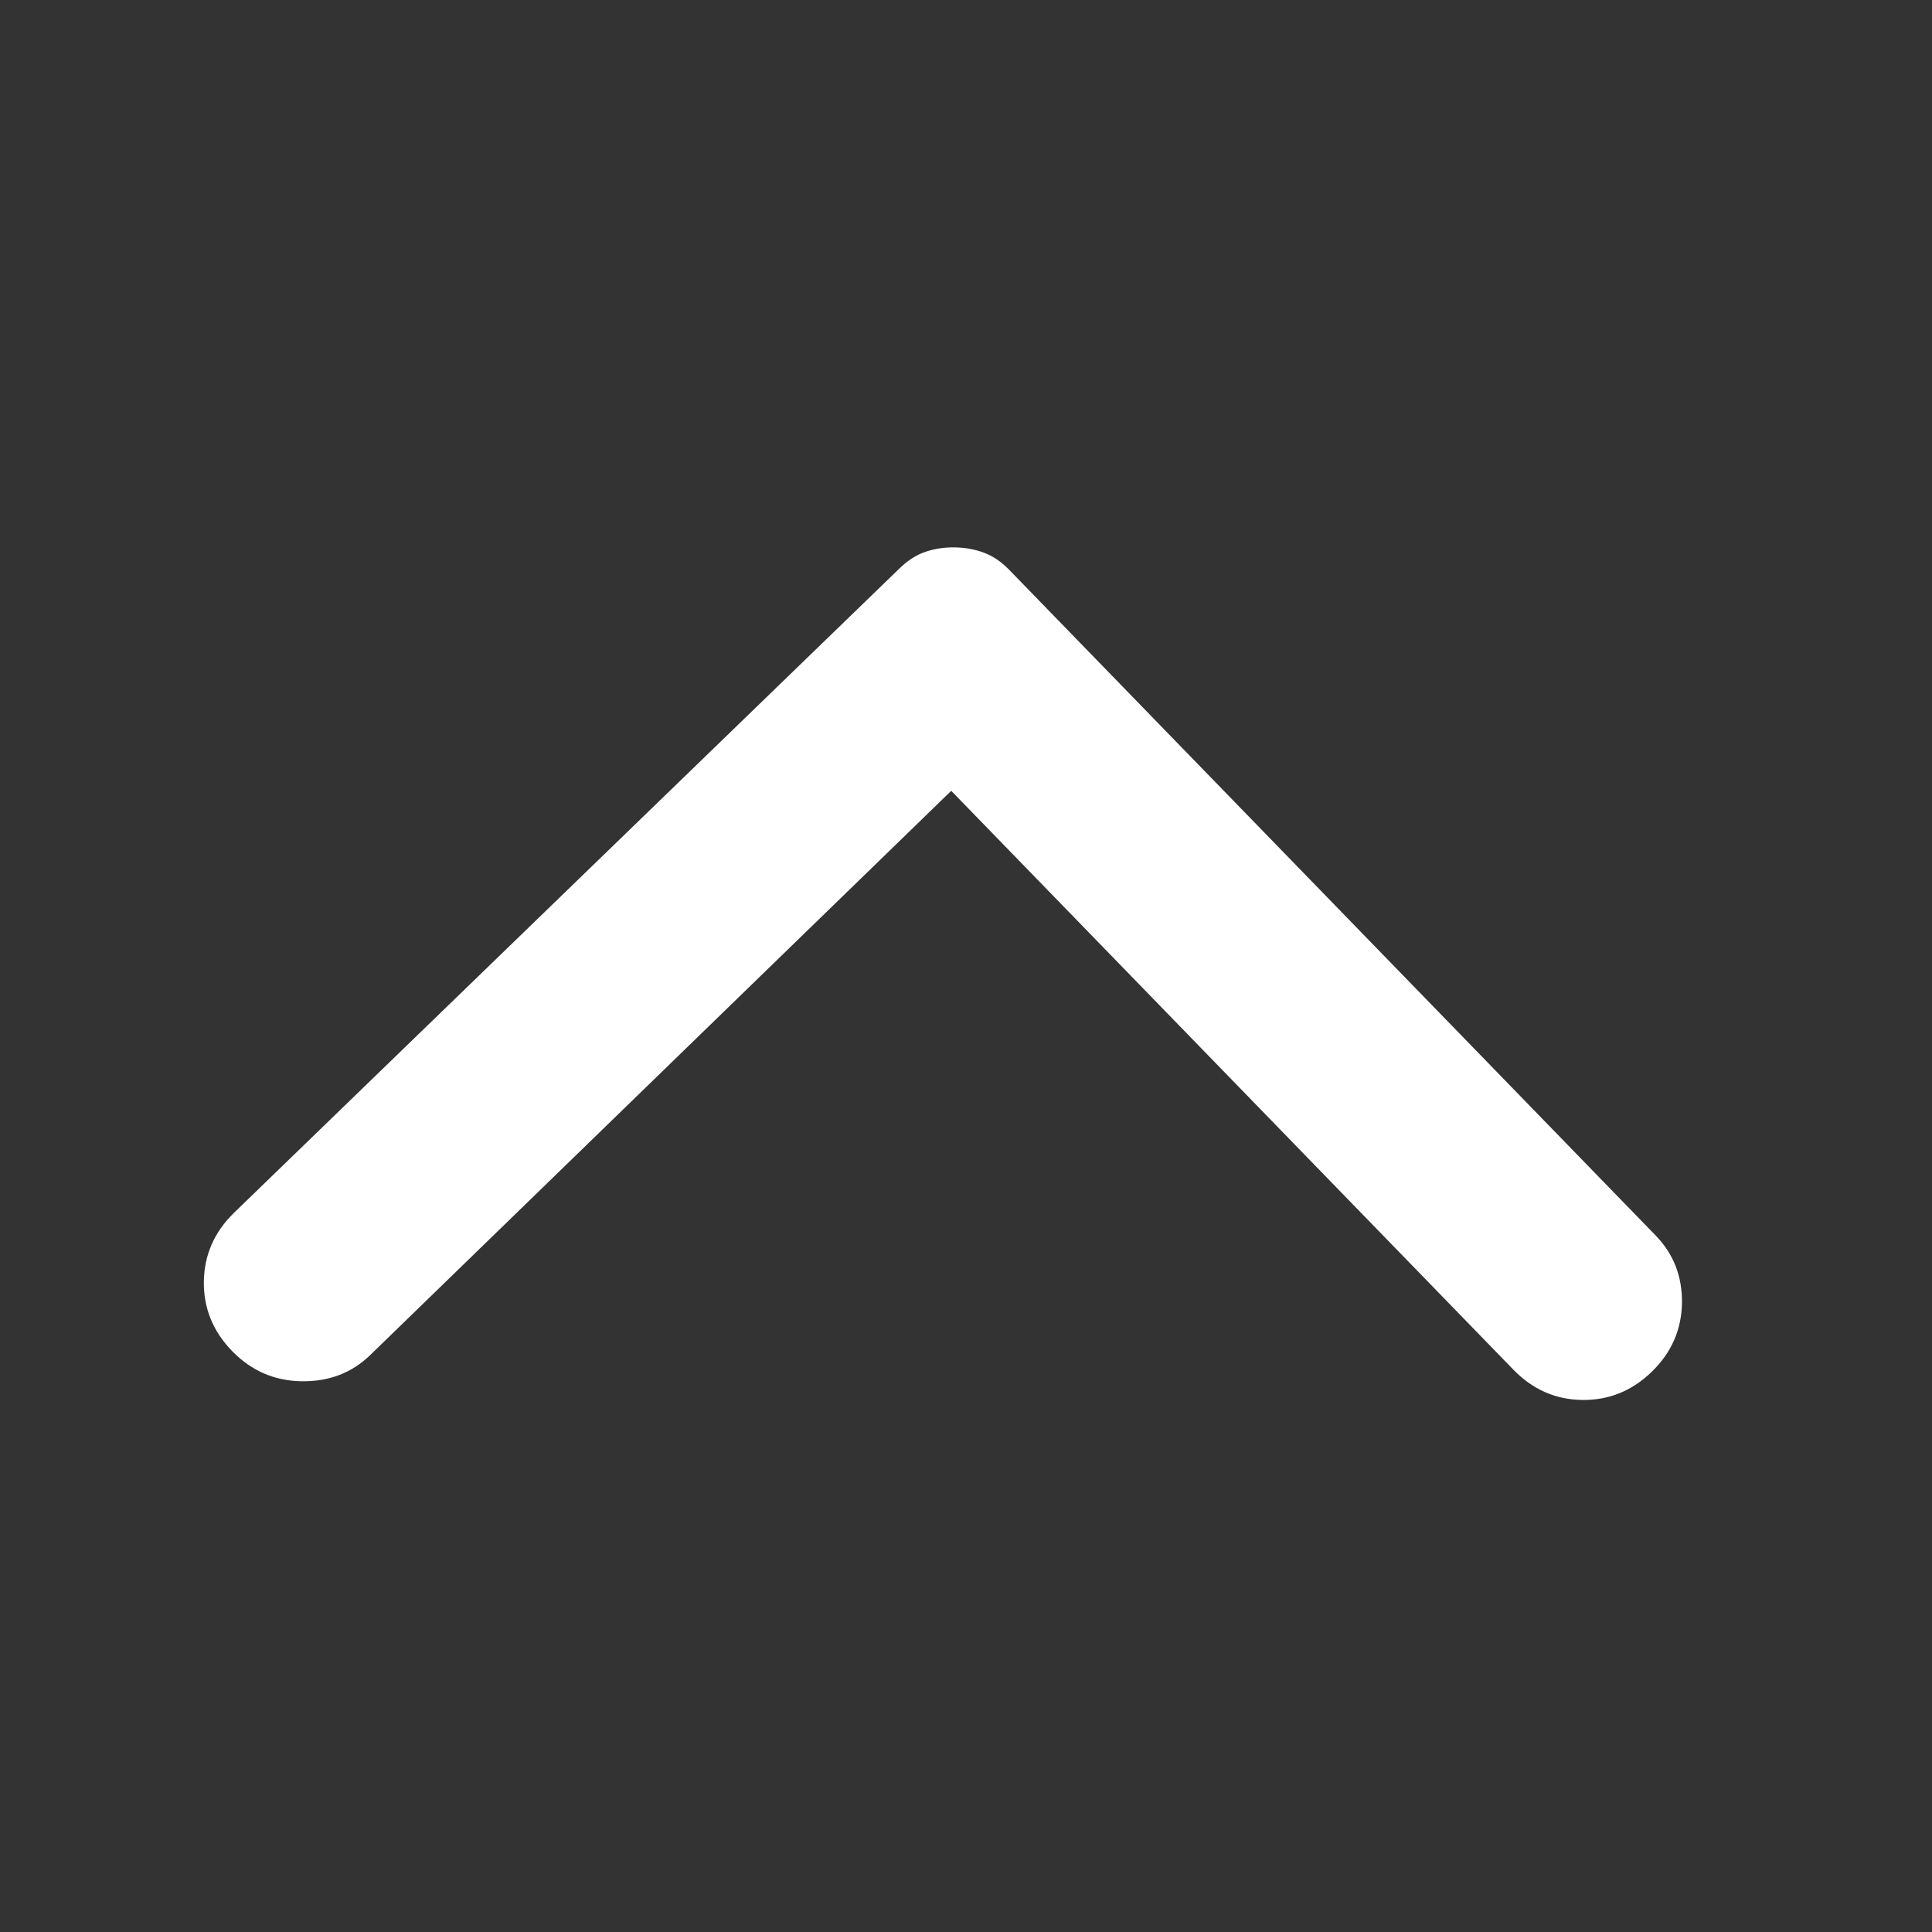 <svg width="31" height="31" viewBox="0 0 31 31" fill="none" xmlns="http://www.w3.org/2000/svg">
<rect x="0" y="0" width="31" height="31" fill="#333333" stroke="none"/>
<path d="M26.503 22.011C26.186 22.319 25.813 22.469 25.386 22.463C24.959 22.457 24.592 22.295 24.284 21.978L15.263 12.689L5.942 21.741C5.646 22.029 5.279 22.169 4.842 22.163C4.404 22.157 4.032 21.995 3.724 21.678C3.416 21.361 3.265 20.988 3.271 20.561C3.278 20.134 3.439 19.767 3.756 19.459L14.44 9.114C14.567 8.991 14.703 8.904 14.85 8.854C14.996 8.804 15.153 8.781 15.32 8.783C15.486 8.786 15.642 8.814 15.787 8.868C15.932 8.922 16.066 9.013 16.19 9.14L26.566 19.824C26.853 20.12 26.994 20.481 26.988 20.908C26.981 21.335 26.82 21.703 26.503 22.011Z" fill="white"/>
</svg>
